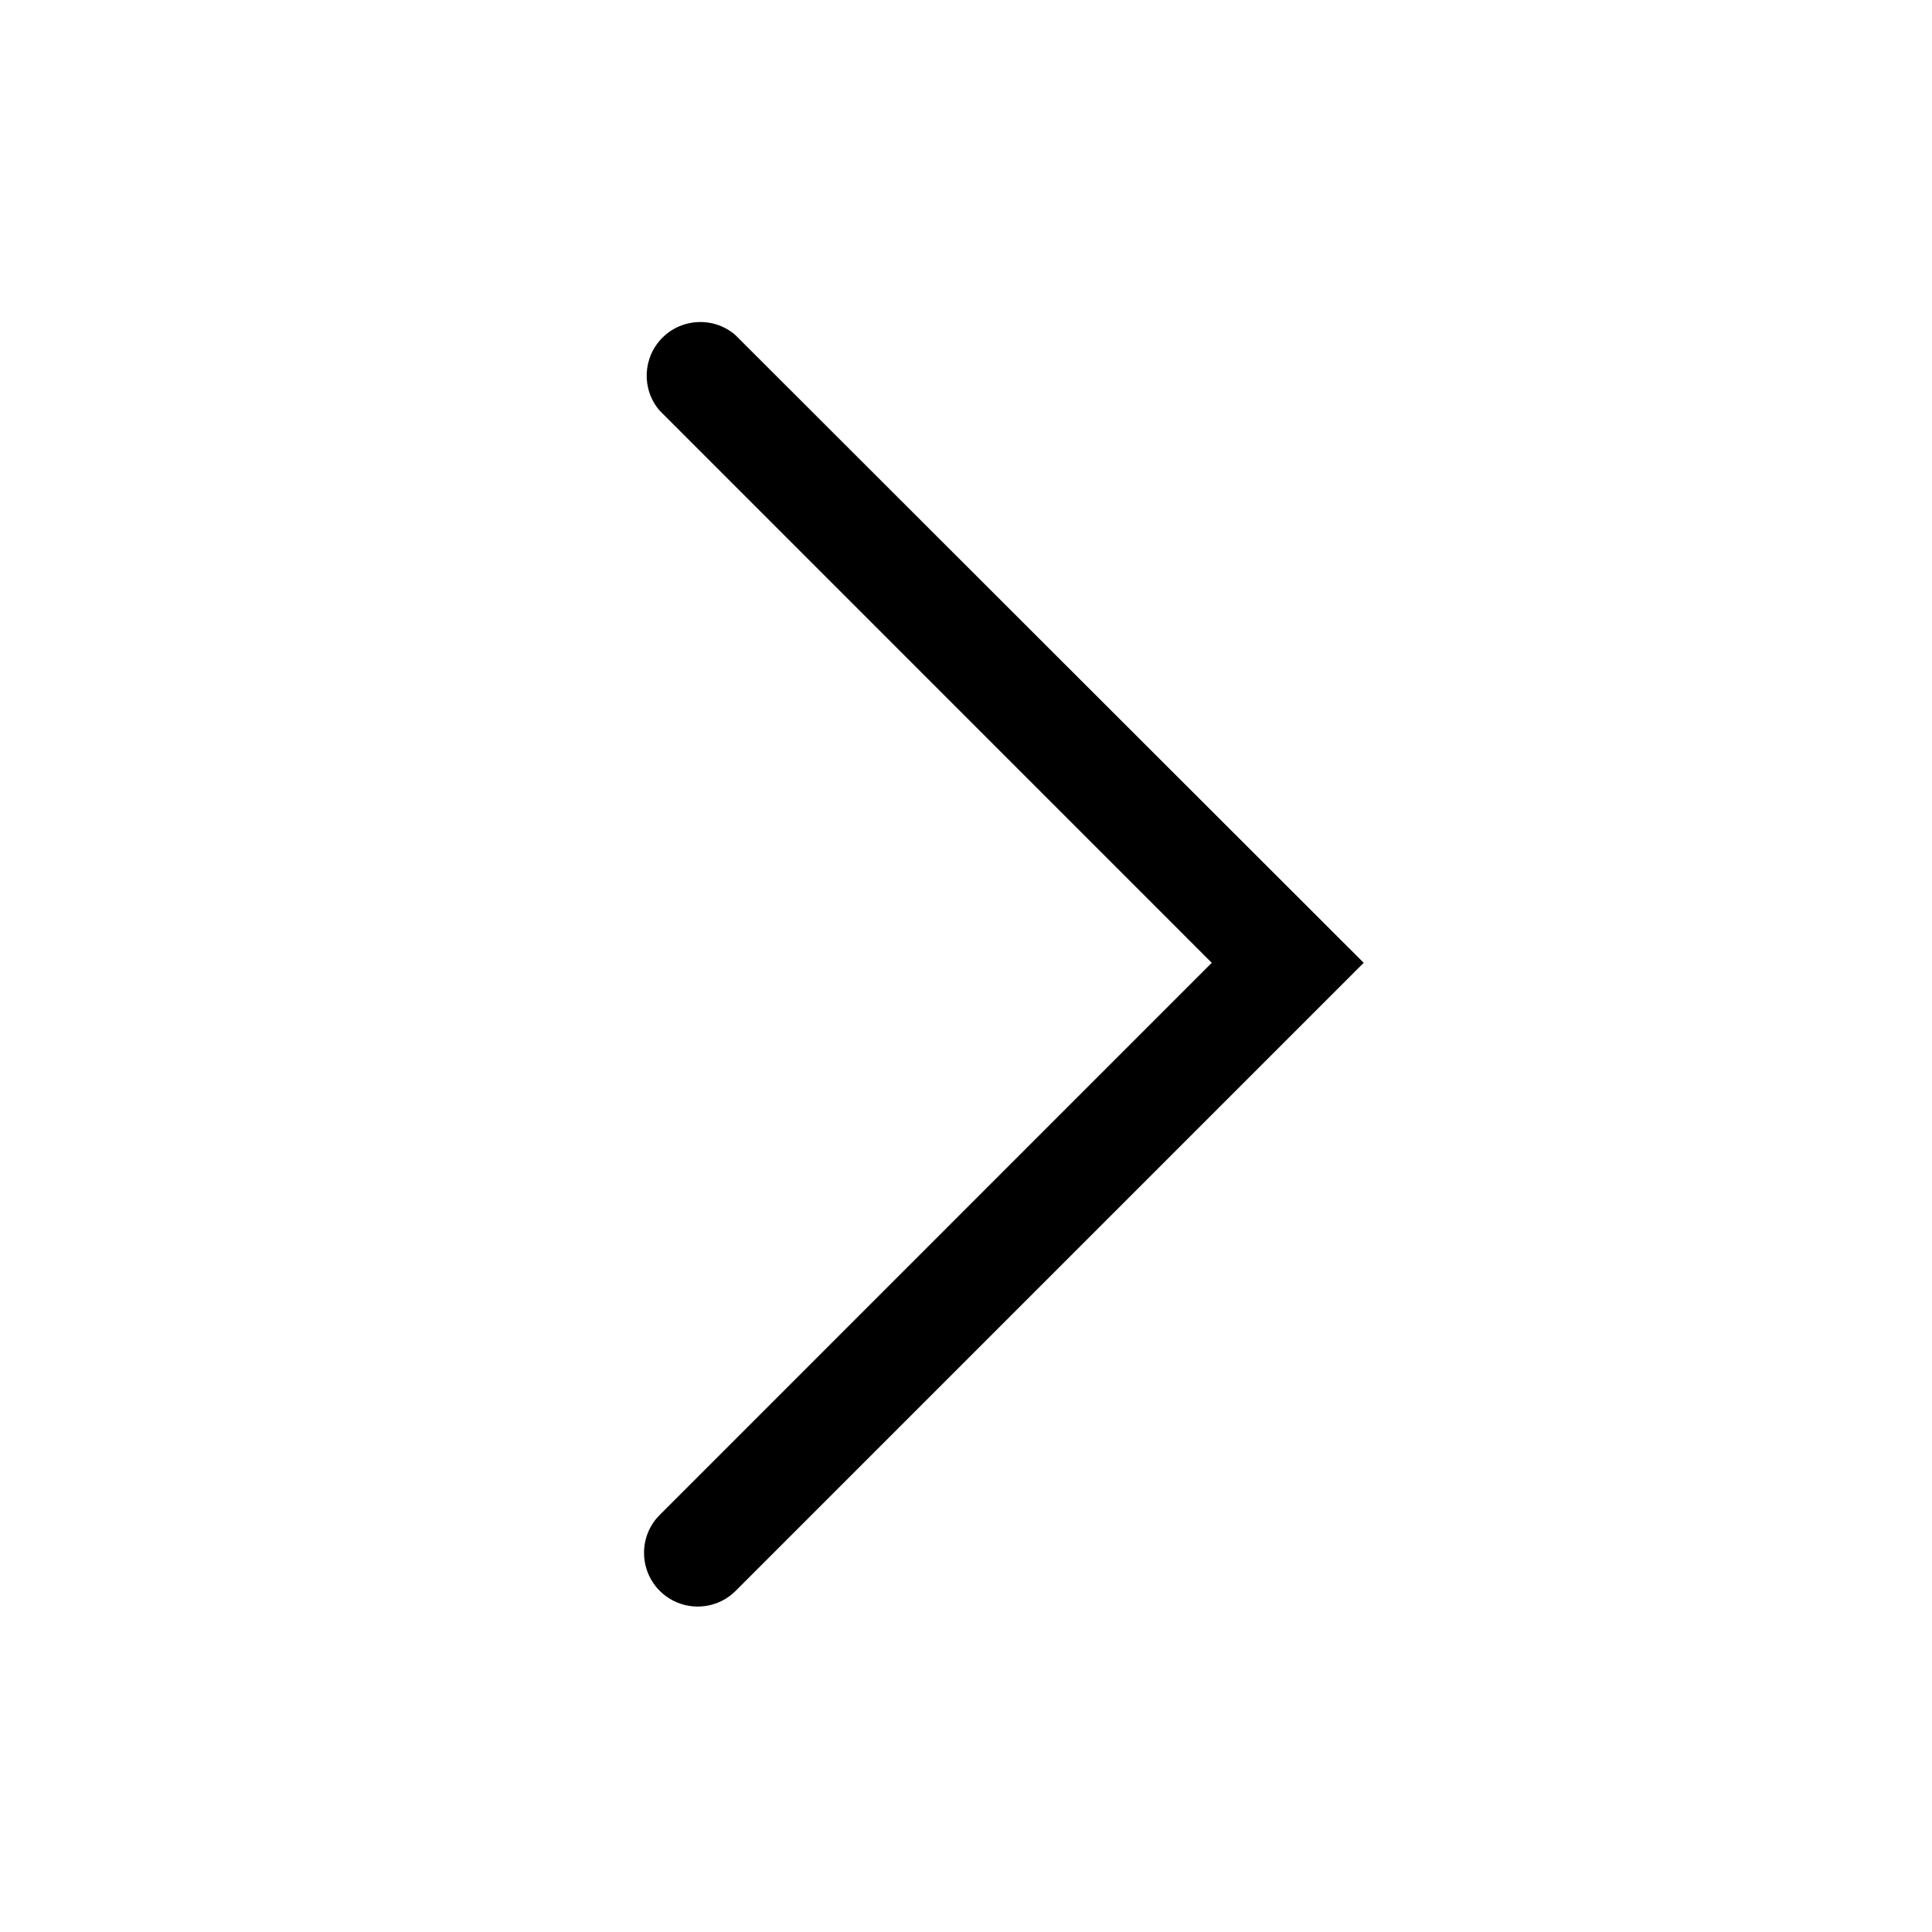 <svg xmlns:xlink="http://www.w3.org/1999/xlink" class="Svg Svg--arrow-right " width="20" height="20" viewBox="0 0 20 20" fill="none" xmlns="http://www.w3.org/2000/svg">
      <path d="M6.667 16.078C6.666 15.93 6.724 15.788 6.828 15.684L12.544 9.967L6.828 4.25C6.639 4.03 6.652 3.701 6.857 3.496C7.062 3.291 7.391 3.278 7.611 3.467L14.117 9.967L7.611 16.473C7.452 16.629 7.214 16.674 7.008 16.588C6.802 16.502 6.668 16.301 6.667 16.078Z" fill="black"></path>
    </svg>